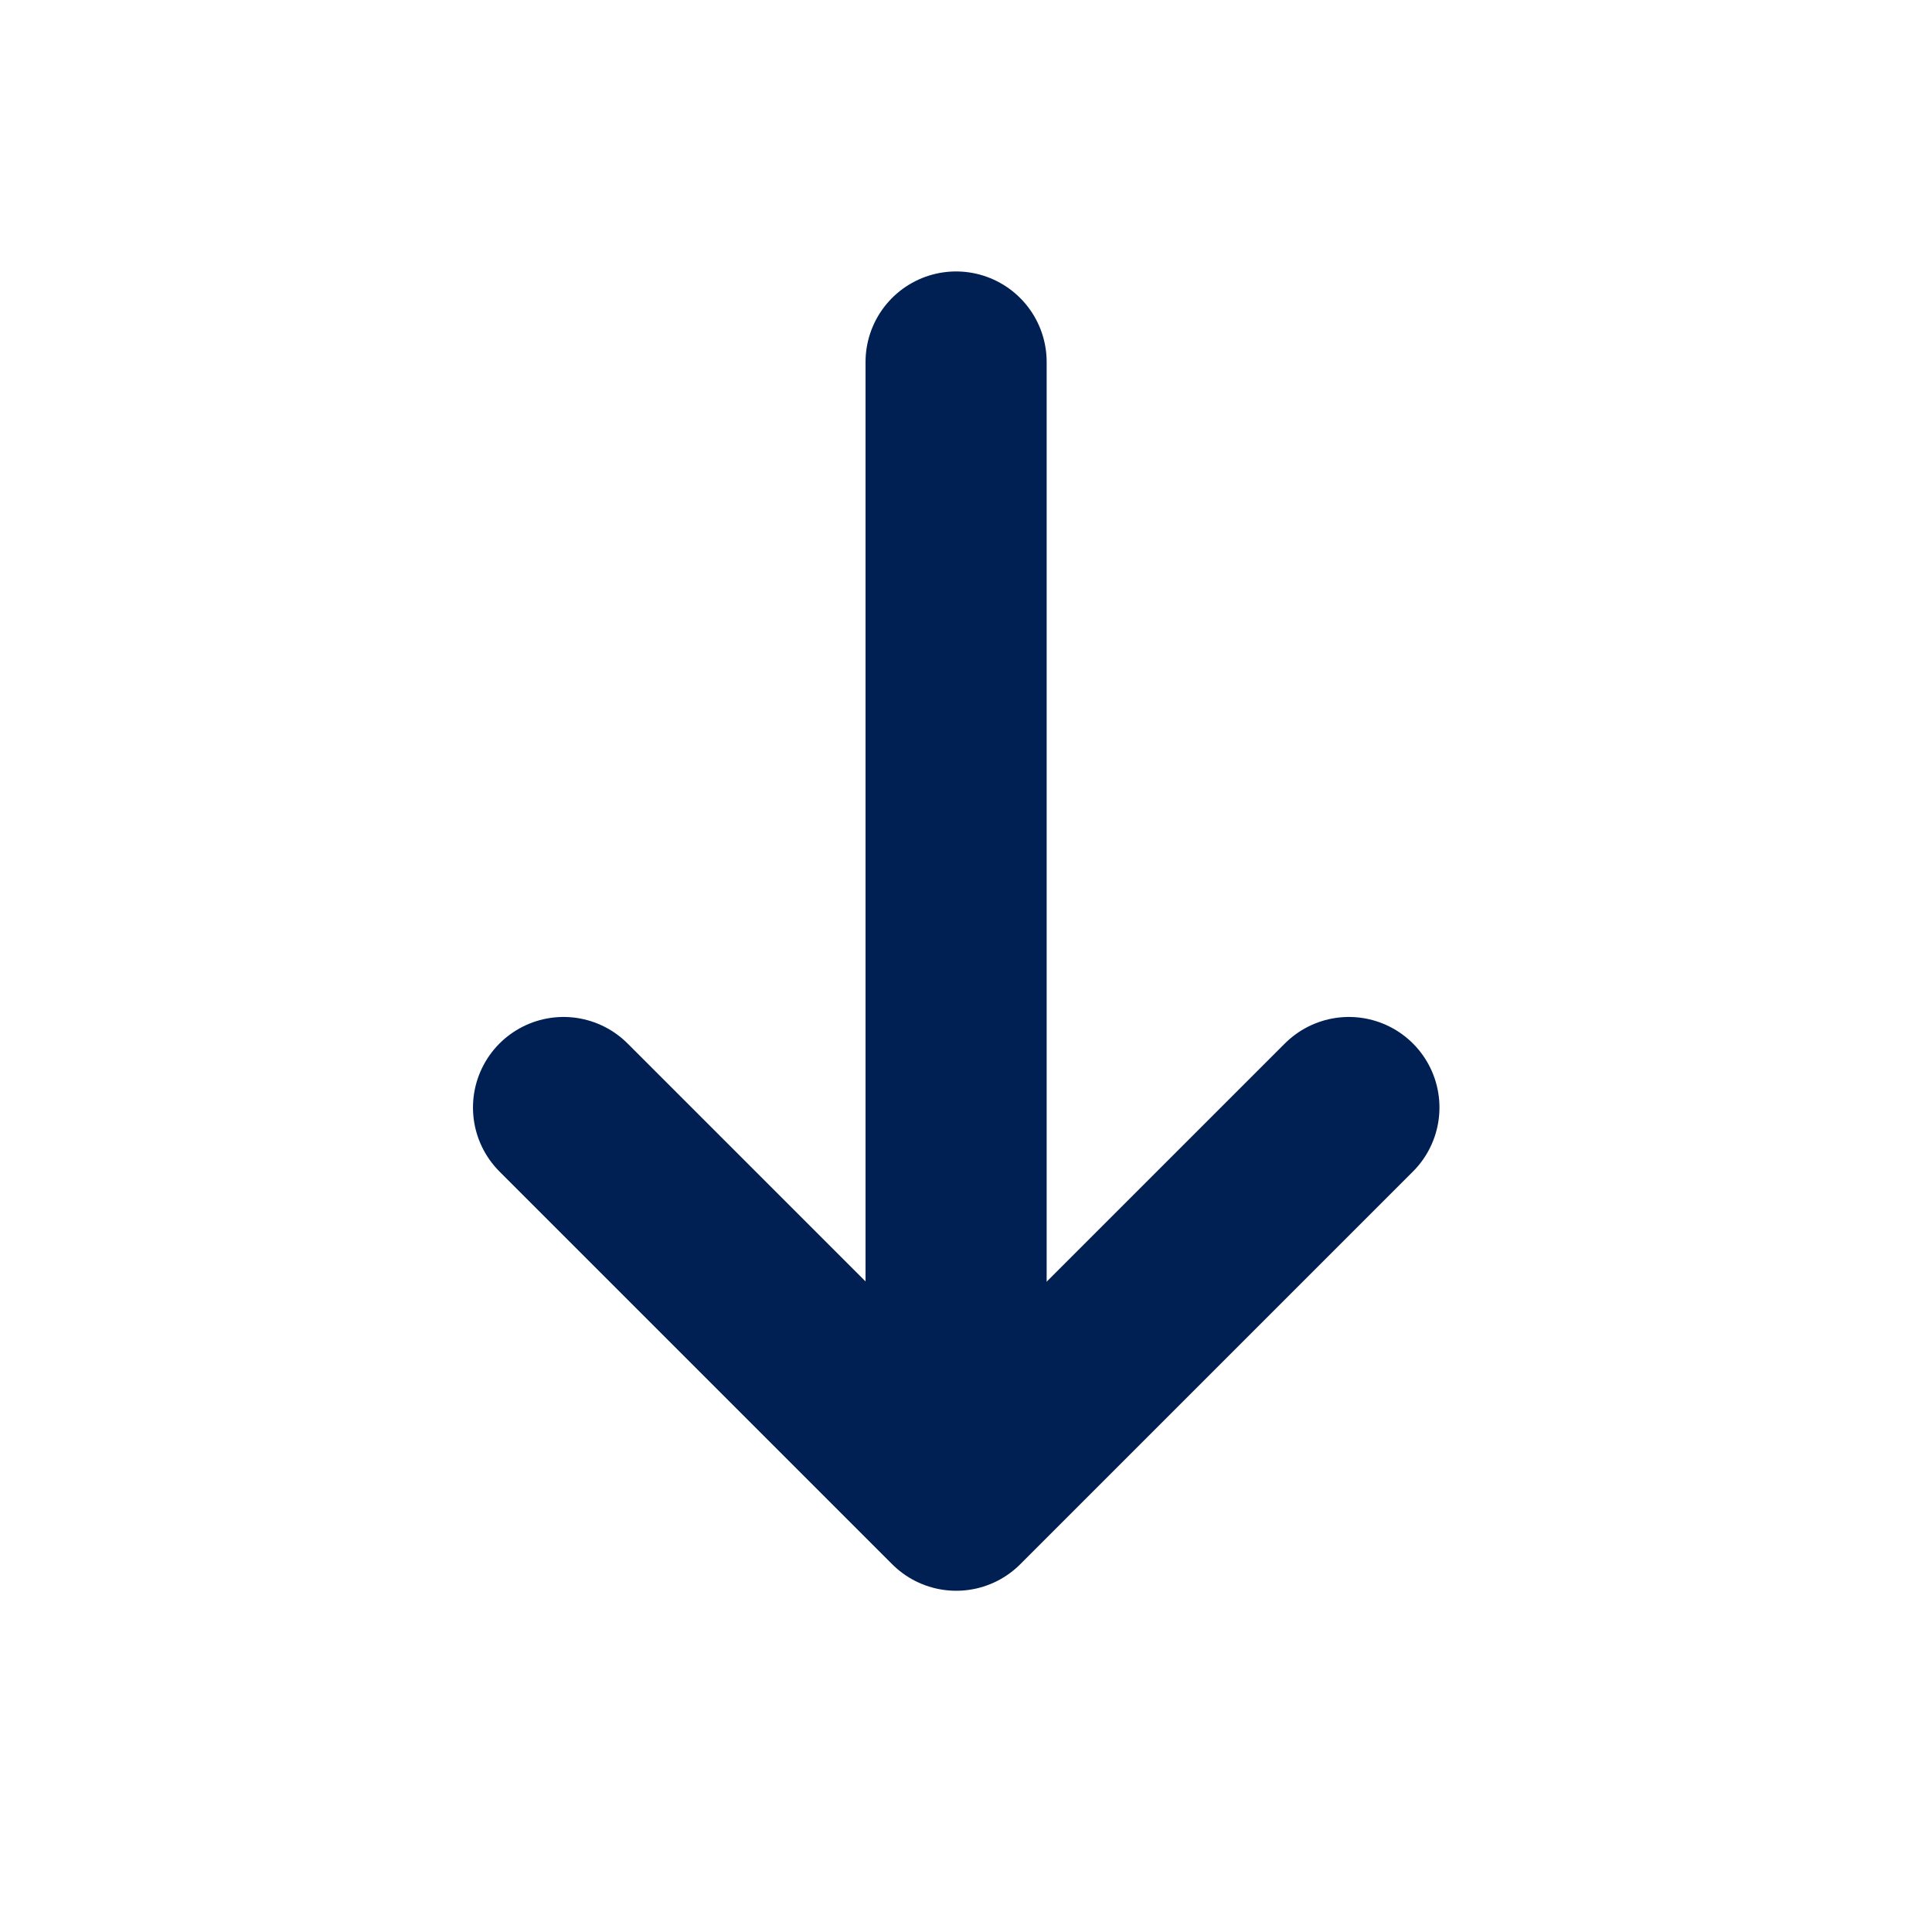 <svg xmlns="http://www.w3.org/2000/svg" width="16" height="16" viewBox="0 0 16 16">
    <path data-name="사각형 119" style="fill:none" d="M0 0h16v16H0z"/>
    <g data-name="그룹 303">
        <path data-name="패스 153" d="M4.223 4.652 7.475 1.4l3.252 3.252" transform="rotate(180 7.697 6.912)" style="stroke-linejoin:round;stroke:#002053;stroke-linecap:round;stroke-width:1.5px;fill:none"/>
        <path data-name="패스 154" d="M6.918 4.4v9.026" transform="rotate(180 7.418 8.212)" style="stroke:#002053;stroke-linecap:round;stroke-width:1.5px;fill:none"/>
    </g>
</svg>
